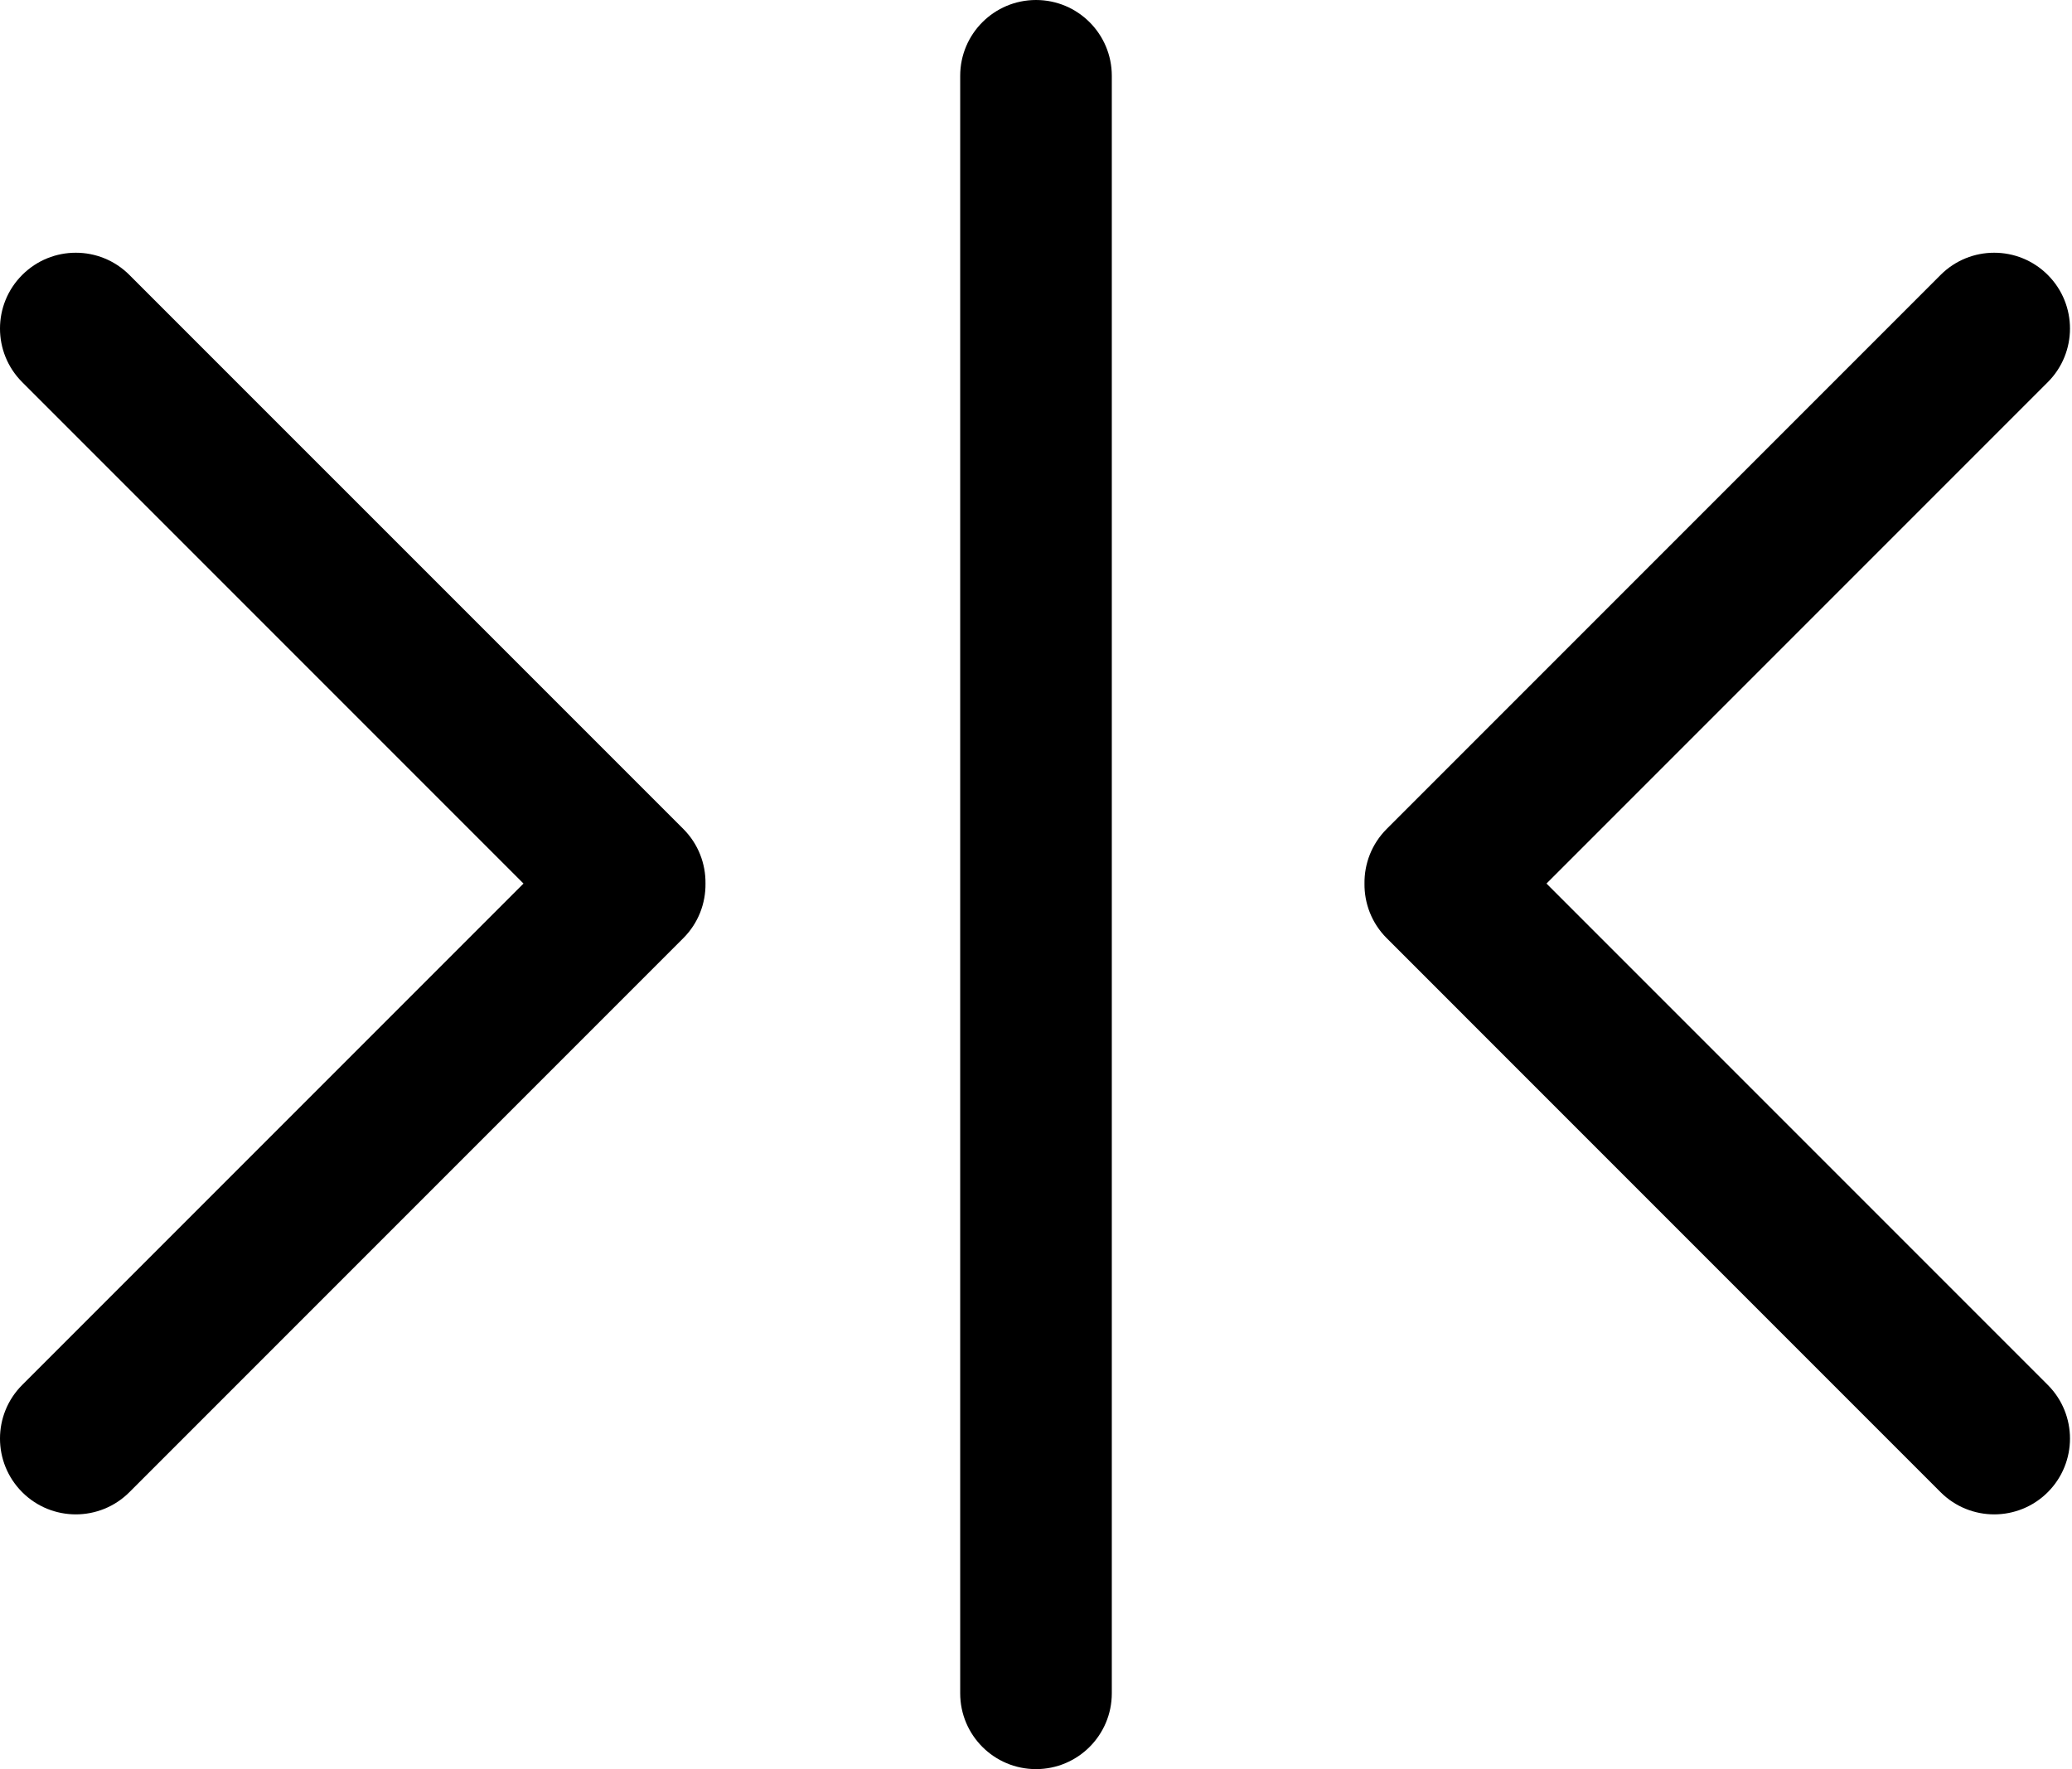<?xml version="1.0" encoding="UTF-8"?>
<svg width="82px" height="70px" viewBox="0 0 82 70" version="1.1" xmlns="http://www.w3.org/2000/svg" xmlns:xlink="http://www.w3.org/1999/xlink">
    <!-- Generator: Sketch 52.5 (67469) - http://www.bohemiancoding.com/sketch -->
    <title>minimize</title>
    <desc>Created with Sketch.</desc>
    <g id="Page-1" stroke="none" stroke-width="1" fill="none" fill-rule="evenodd">
        <g id="Icons" transform="translate(-4109, -492)" fill="#000000">
            <path d="M4150,492 C4151.657,492 4153,493.343 4153,495 L4153,559 C4153,560.657 4151.657,562 4150,562 C4148.343,562 4147,560.657 4147,559 L4147,495 C4147,493.343 4148.343,492 4150,492 Z M4129.718,526.96 L4109.879,507.121 C4108.707,505.95 4108.707,504.05 4109.879,502.879 C4111.05,501.707 4112.95,501.707 4114.121,502.879 L4136.042,524.799 C4136.638,525.395 4136.93,526.179 4136.92,526.96 C4136.93,527.741 4136.638,528.525 4136.042,529.121 L4114.121,551.042 C4112.95,552.213 4111.05,552.213 4109.879,551.042 C4108.707,549.87 4108.707,547.971 4109.879,546.799 L4129.718,526.96 Z M4170.203,526.96 L4190.042,546.799 C4191.213,547.971 4191.213,549.87 4190.042,551.042 C4188.87,552.213 4186.971,552.213 4185.799,551.042 L4163.879,529.121 C4163.283,528.525 4162.99,527.741 4163,526.96 C4162.99,526.179 4163.283,525.395 4163.879,524.799 L4185.799,502.879 C4186.971,501.707 4188.87,501.707 4190.042,502.879 C4191.213,504.05 4191.213,505.95 4190.042,507.121 L4170.203,526.96 Z" id="minimize"></path>
        </g>
    </g>
</svg>